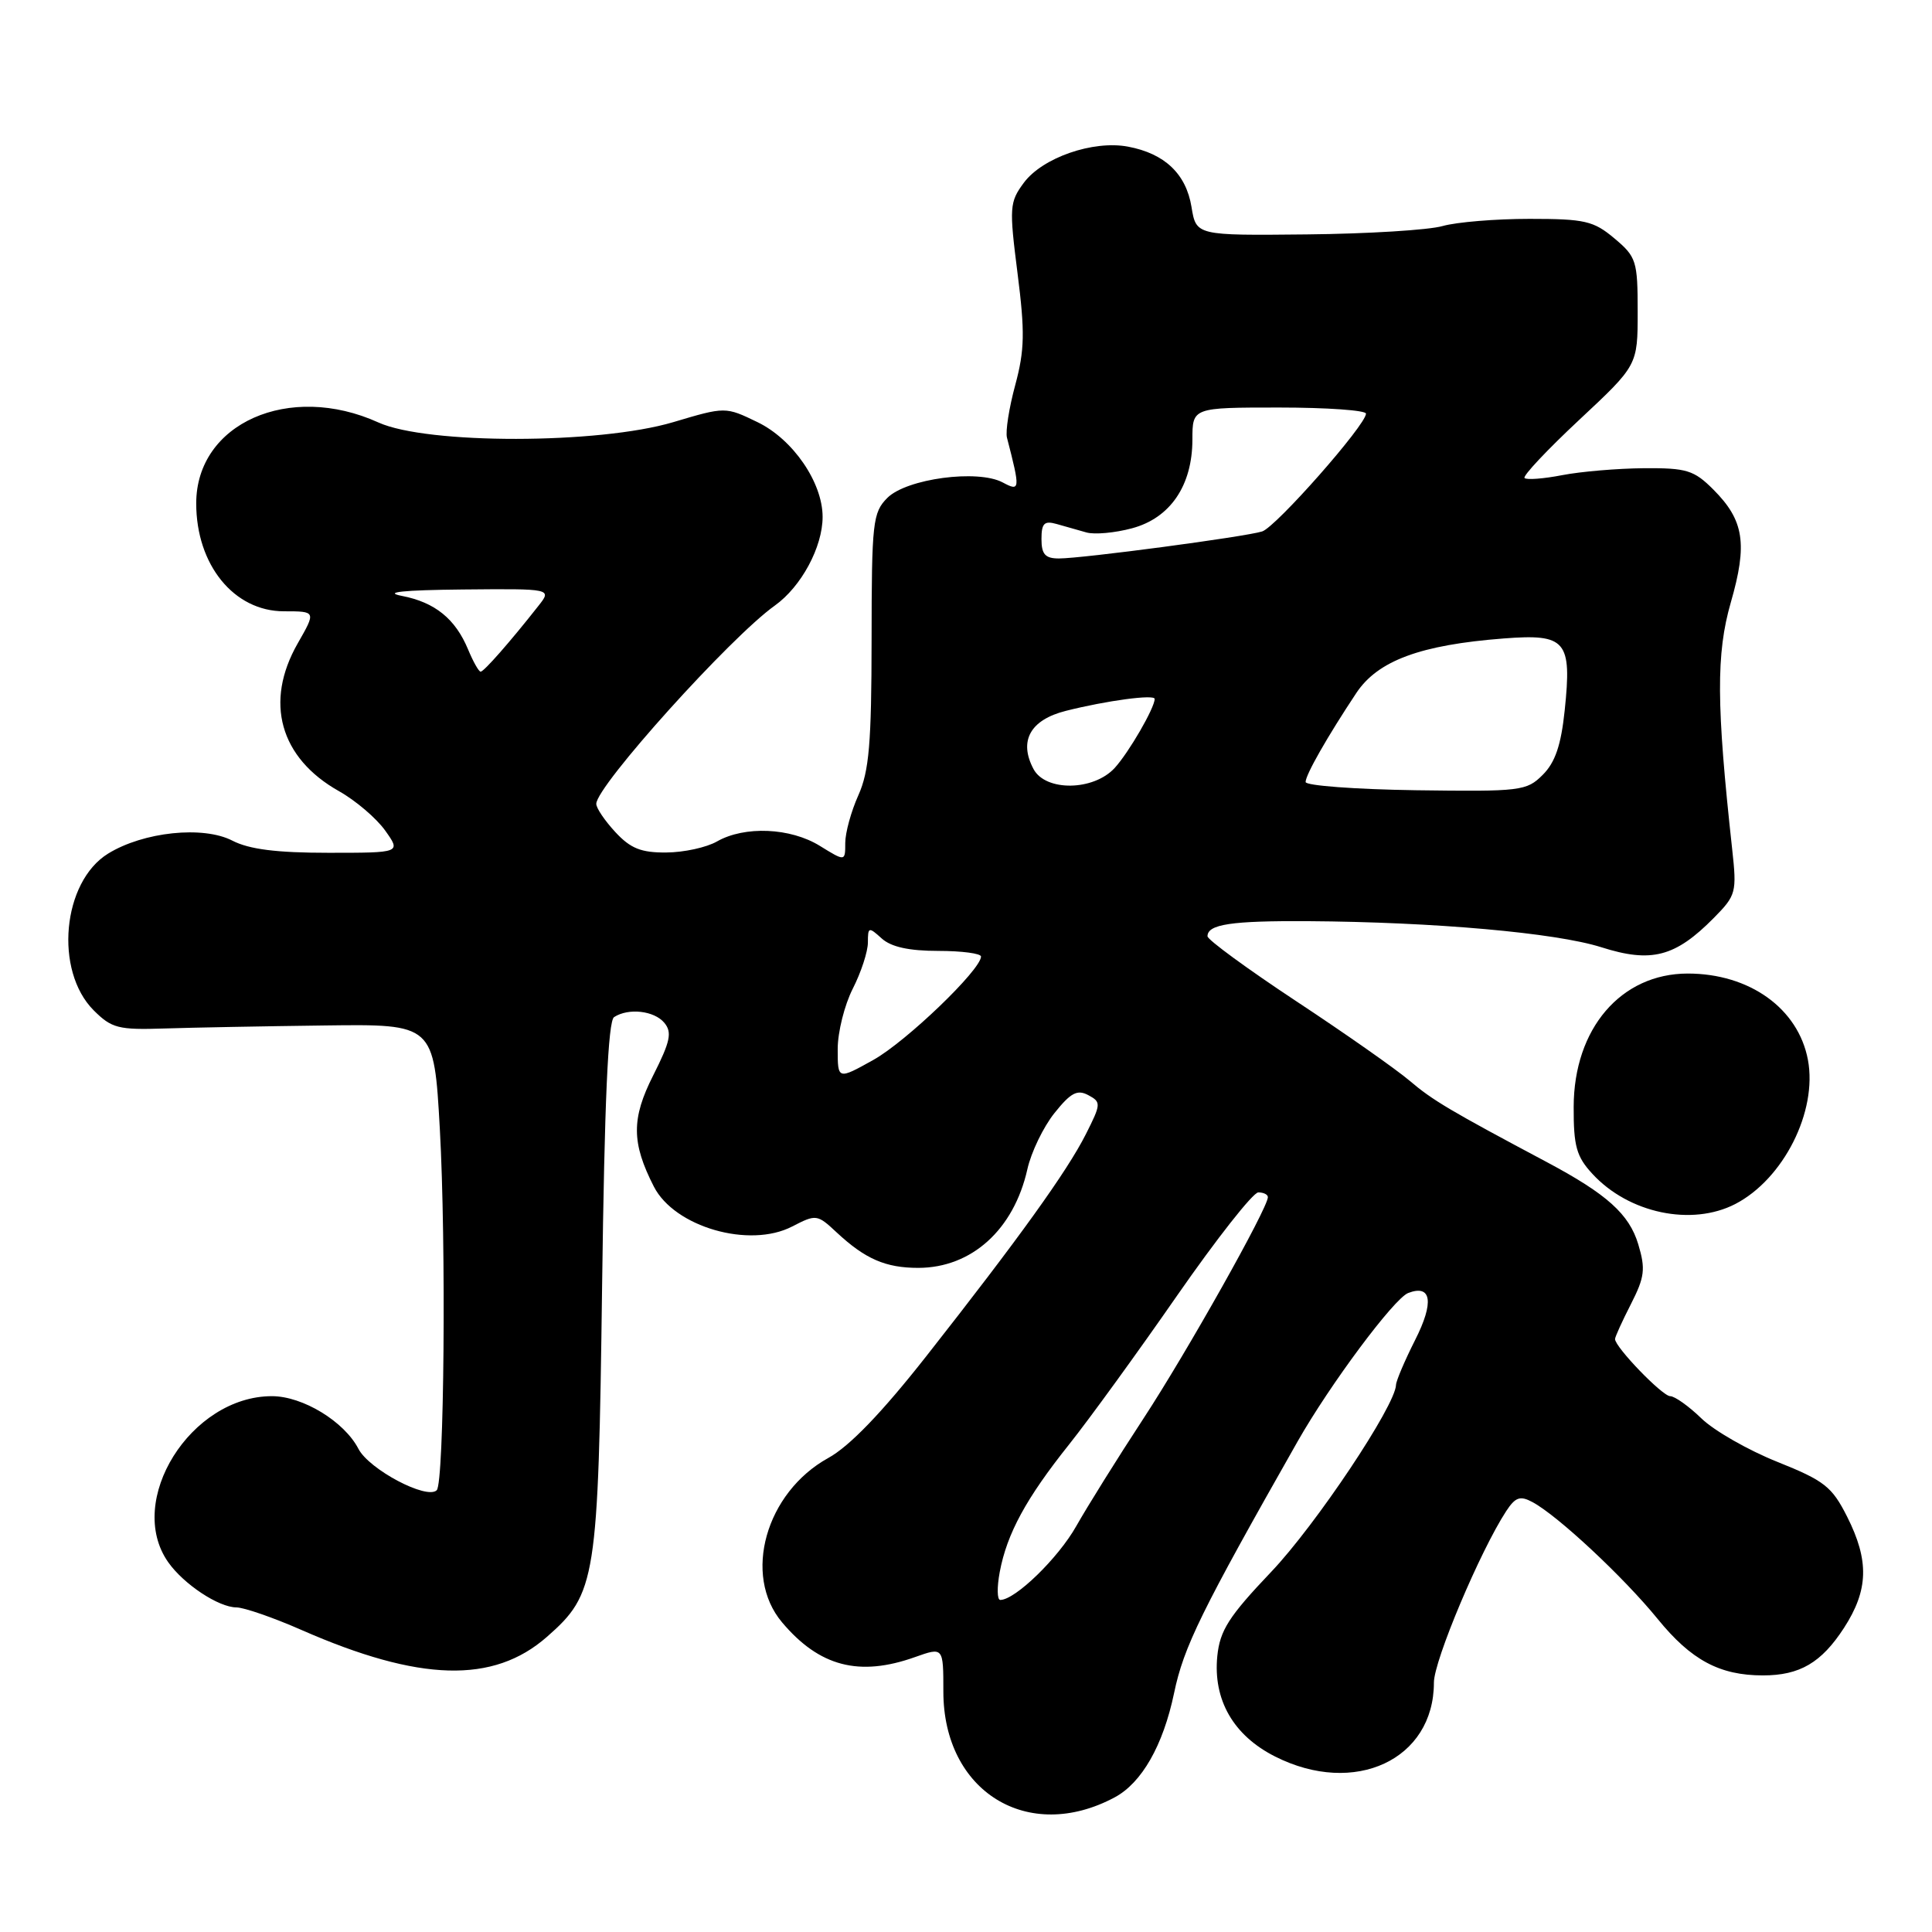 <?xml version="1.0" encoding="UTF-8" standalone="no"?>
<!DOCTYPE svg PUBLIC "-//W3C//DTD SVG 1.1//EN" "http://www.w3.org/Graphics/SVG/1.1/DTD/svg11.dtd" >
<svg xmlns="http://www.w3.org/2000/svg" xmlns:xlink="http://www.w3.org/1999/xlink" version="1.1" viewBox="0 0 256 256">
 <g >
 <path fill="currentColor"
d=" M 147.70 238.16 C 151.29 236.24 154.12 231.28 155.57 224.35 C 156.85 218.20 159.15 213.53 171.94 191.00 C 176.23 183.45 184.72 172.05 186.59 171.33 C 189.69 170.14 190.05 172.56 187.51 177.56 C 186.14 180.28 185.00 182.95 184.98 183.50 C 184.91 186.25 174.35 202.07 168.43 208.29 C 162.82 214.19 161.65 216.03 161.30 219.43 C 160.72 225.24 163.43 229.96 168.96 232.75 C 179.50 238.07 190.00 233.17 190.00 222.95 C 190.00 220.04 196.13 205.51 199.58 200.23 C 200.80 198.37 201.43 198.16 203.05 199.03 C 206.39 200.81 215.13 208.97 219.65 214.52 C 224.09 219.98 227.87 222.00 233.60 222.00 C 238.48 222.00 241.34 220.32 244.33 215.72 C 247.59 210.69 247.70 206.81 244.75 200.96 C 242.74 196.98 241.74 196.20 235.50 193.70 C 231.65 192.16 227.13 189.58 225.45 187.95 C 223.78 186.33 221.91 185.00 221.31 185.00 C 220.27 185.00 214.00 178.50 214.00 177.43 C 214.00 177.15 214.95 175.06 216.11 172.79 C 217.93 169.22 218.06 168.15 217.08 164.88 C 215.88 160.88 212.93 158.23 204.99 154.00 C 192.15 147.17 189.83 145.80 186.79 143.21 C 184.98 141.67 178.21 136.92 171.75 132.66 C 165.29 128.39 160.00 124.52 160.00 124.06 C 160.00 122.47 163.16 122.00 173.33 122.06 C 190.07 122.17 206.14 123.60 212.17 125.51 C 218.82 127.63 221.98 126.80 227.09 121.63 C 230.05 118.63 230.15 118.25 229.52 112.50 C 227.42 93.36 227.39 86.61 229.34 79.83 C 231.58 72.06 231.10 68.95 227.03 64.87 C 224.46 62.30 223.49 62.00 217.83 62.04 C 214.35 62.07 209.47 62.48 207.00 62.96 C 204.53 63.44 202.28 63.61 202.01 63.34 C 201.74 63.08 205.01 59.60 209.26 55.63 C 217.00 48.40 217.00 48.40 217.00 41.29 C 217.00 34.58 216.83 34.03 213.92 31.59 C 211.16 29.27 210.01 29.00 202.67 29.00 C 198.17 29.00 192.99 29.43 191.16 29.95 C 189.33 30.48 181.23 30.98 173.16 31.06 C 158.50 31.21 158.50 31.21 157.88 27.42 C 157.16 23.03 154.32 20.34 149.46 19.43 C 144.84 18.56 138.13 20.89 135.66 24.22 C 133.76 26.79 133.72 27.48 134.83 36.22 C 135.82 44.00 135.77 46.39 134.53 51.00 C 133.71 54.02 133.21 57.17 133.43 58.00 C 135.21 64.88 135.18 65.17 132.87 63.93 C 129.56 62.16 120.14 63.42 117.58 65.97 C 115.64 67.92 115.50 69.18 115.49 84.78 C 115.48 98.48 115.16 102.20 113.74 105.37 C 112.78 107.50 112.00 110.35 112.00 111.70 C 112.00 114.16 112.00 114.16 108.63 112.08 C 104.73 109.67 98.66 109.41 95.00 111.50 C 93.62 112.29 90.61 112.95 88.29 112.96 C 84.96 112.99 83.55 112.43 81.54 110.26 C 80.14 108.75 79.00 107.07 79.01 106.51 C 79.03 104.14 96.79 84.42 102.67 80.24 C 106.17 77.74 109.00 72.49 109.00 68.49 C 109.00 63.93 105.07 58.21 100.38 55.94 C 96.12 53.88 96.12 53.88 89.20 55.94 C 79.35 58.87 56.57 58.90 50.14 55.98 C 38.33 50.62 26.00 56.09 26.00 66.70 C 26.00 74.85 31.00 81.00 37.63 81.00 C 41.88 81.00 41.88 81.00 39.45 85.25 C 35.01 93.02 37.08 100.43 44.91 104.83 C 47.12 106.07 49.87 108.42 51.03 110.04 C 53.14 113.00 53.14 113.00 43.52 113.00 C 36.64 113.00 33.02 112.54 30.79 111.39 C 26.92 109.39 19.01 110.22 14.32 113.11 C 8.25 116.86 7.17 128.62 12.41 133.87 C 14.79 136.25 15.69 136.48 21.77 136.28 C 25.47 136.16 35.02 135.98 43.00 135.88 C 57.50 135.69 57.50 135.69 58.28 149.59 C 59.13 164.89 58.86 196.48 57.87 197.46 C 56.57 198.76 48.90 194.71 47.49 191.97 C 45.61 188.35 40.11 185.00 36.03 185.00 C 25.27 185.00 16.59 198.87 22.28 206.99 C 24.33 209.91 28.96 212.98 31.33 212.99 C 32.34 213.00 36.22 214.34 39.95 215.98 C 55.60 222.85 65.37 223.12 72.46 216.90 C 79.00 211.16 79.27 209.43 79.78 170.50 C 80.10 145.98 80.57 135.28 81.37 134.77 C 83.28 133.53 86.69 133.92 88.03 135.53 C 89.08 136.80 88.82 138.00 86.56 142.48 C 83.65 148.22 83.67 151.42 86.64 157.23 C 89.38 162.59 99.29 165.45 104.96 162.52 C 108.14 160.88 108.28 160.89 110.86 163.30 C 114.65 166.83 117.35 168.00 121.68 168.00 C 128.74 167.99 134.33 162.94 136.13 154.94 C 136.63 152.68 138.25 149.33 139.72 147.49 C 141.87 144.80 142.74 144.33 144.20 145.11 C 145.92 146.03 145.91 146.27 143.88 150.29 C 141.39 155.22 134.99 164.12 122.75 179.69 C 116.87 187.17 112.56 191.65 109.75 193.19 C 101.46 197.77 98.37 208.72 103.62 214.96 C 108.56 220.83 113.85 222.21 121.25 219.57 C 125.00 218.24 125.00 218.24 125.00 224.14 C 125.00 237.39 136.21 244.31 147.70 238.16 Z  M 229.93 159.54 C 236.32 156.23 240.84 147.27 239.56 140.44 C 238.28 133.63 231.83 129.00 223.63 129.00 C 214.78 129.01 208.54 136.30 208.52 146.66 C 208.50 151.87 208.89 153.26 211.00 155.54 C 215.81 160.77 224.15 162.52 229.93 159.54 Z  M 132.47 208.30 C 133.43 203.20 135.95 198.56 141.65 191.41 C 144.32 188.06 150.77 179.17 155.98 171.66 C 161.20 164.15 166.04 158.00 166.73 158.00 C 167.43 158.00 168.00 158.28 168.00 158.63 C 168.00 160.08 157.24 179.23 151.49 188.00 C 148.07 193.22 144.08 199.62 142.61 202.22 C 140.22 206.46 134.52 212.00 132.54 212.00 C 132.12 212.00 132.09 210.33 132.47 208.30 Z  M 111.00 139.00 C 111.00 136.76 111.90 133.16 113.00 131.00 C 114.10 128.84 115.00 126.09 115.00 124.88 C 115.00 122.82 115.11 122.79 116.83 124.35 C 118.08 125.48 120.45 126.00 124.33 126.00 C 127.45 126.00 130.00 126.34 129.99 126.75 C 129.96 128.52 120.10 137.99 115.75 140.43 C 111.00 143.08 111.00 143.08 111.00 139.00 Z  M 173.00 103.62 C 173.00 102.66 175.88 97.61 179.73 91.81 C 182.58 87.54 188.21 85.45 199.24 84.60 C 207.52 83.96 208.30 84.88 207.33 94.13 C 206.85 98.73 206.07 101.03 204.42 102.67 C 202.28 104.81 201.52 104.90 187.59 104.71 C 179.57 104.59 173.00 104.10 173.00 103.62 Z  M 136.95 101.91 C 134.96 98.18 136.51 95.38 141.24 94.19 C 146.63 92.83 153.00 91.98 153.00 92.61 C 153.00 93.80 149.58 99.70 147.71 101.75 C 144.91 104.81 138.55 104.90 136.95 101.91 Z  M 62.03 86.07 C 60.34 82.00 57.64 79.81 53.25 78.96 C 50.72 78.47 53.35 78.19 61.32 78.11 C 73.15 78.00 73.15 78.00 71.32 80.31 C 67.60 85.04 64.12 89.00 63.69 89.00 C 63.44 89.00 62.70 87.68 62.03 86.07 Z  M 138.00 71.43 C 138.00 69.34 138.37 68.97 140.00 69.43 C 141.10 69.74 142.88 70.25 143.95 70.55 C 145.02 70.86 147.74 70.61 150.00 70.00 C 155.07 68.64 157.99 64.34 158.00 58.25 C 158.00 54.00 158.00 54.00 169.50 54.00 C 175.82 54.00 181.00 54.37 181.00 54.81 C 181.00 56.30 169.06 69.85 167.24 70.42 C 165.00 71.13 143.43 74.00 140.31 74.00 C 138.50 74.00 138.00 73.45 138.00 71.43 Z "/>
</g>
</svg>